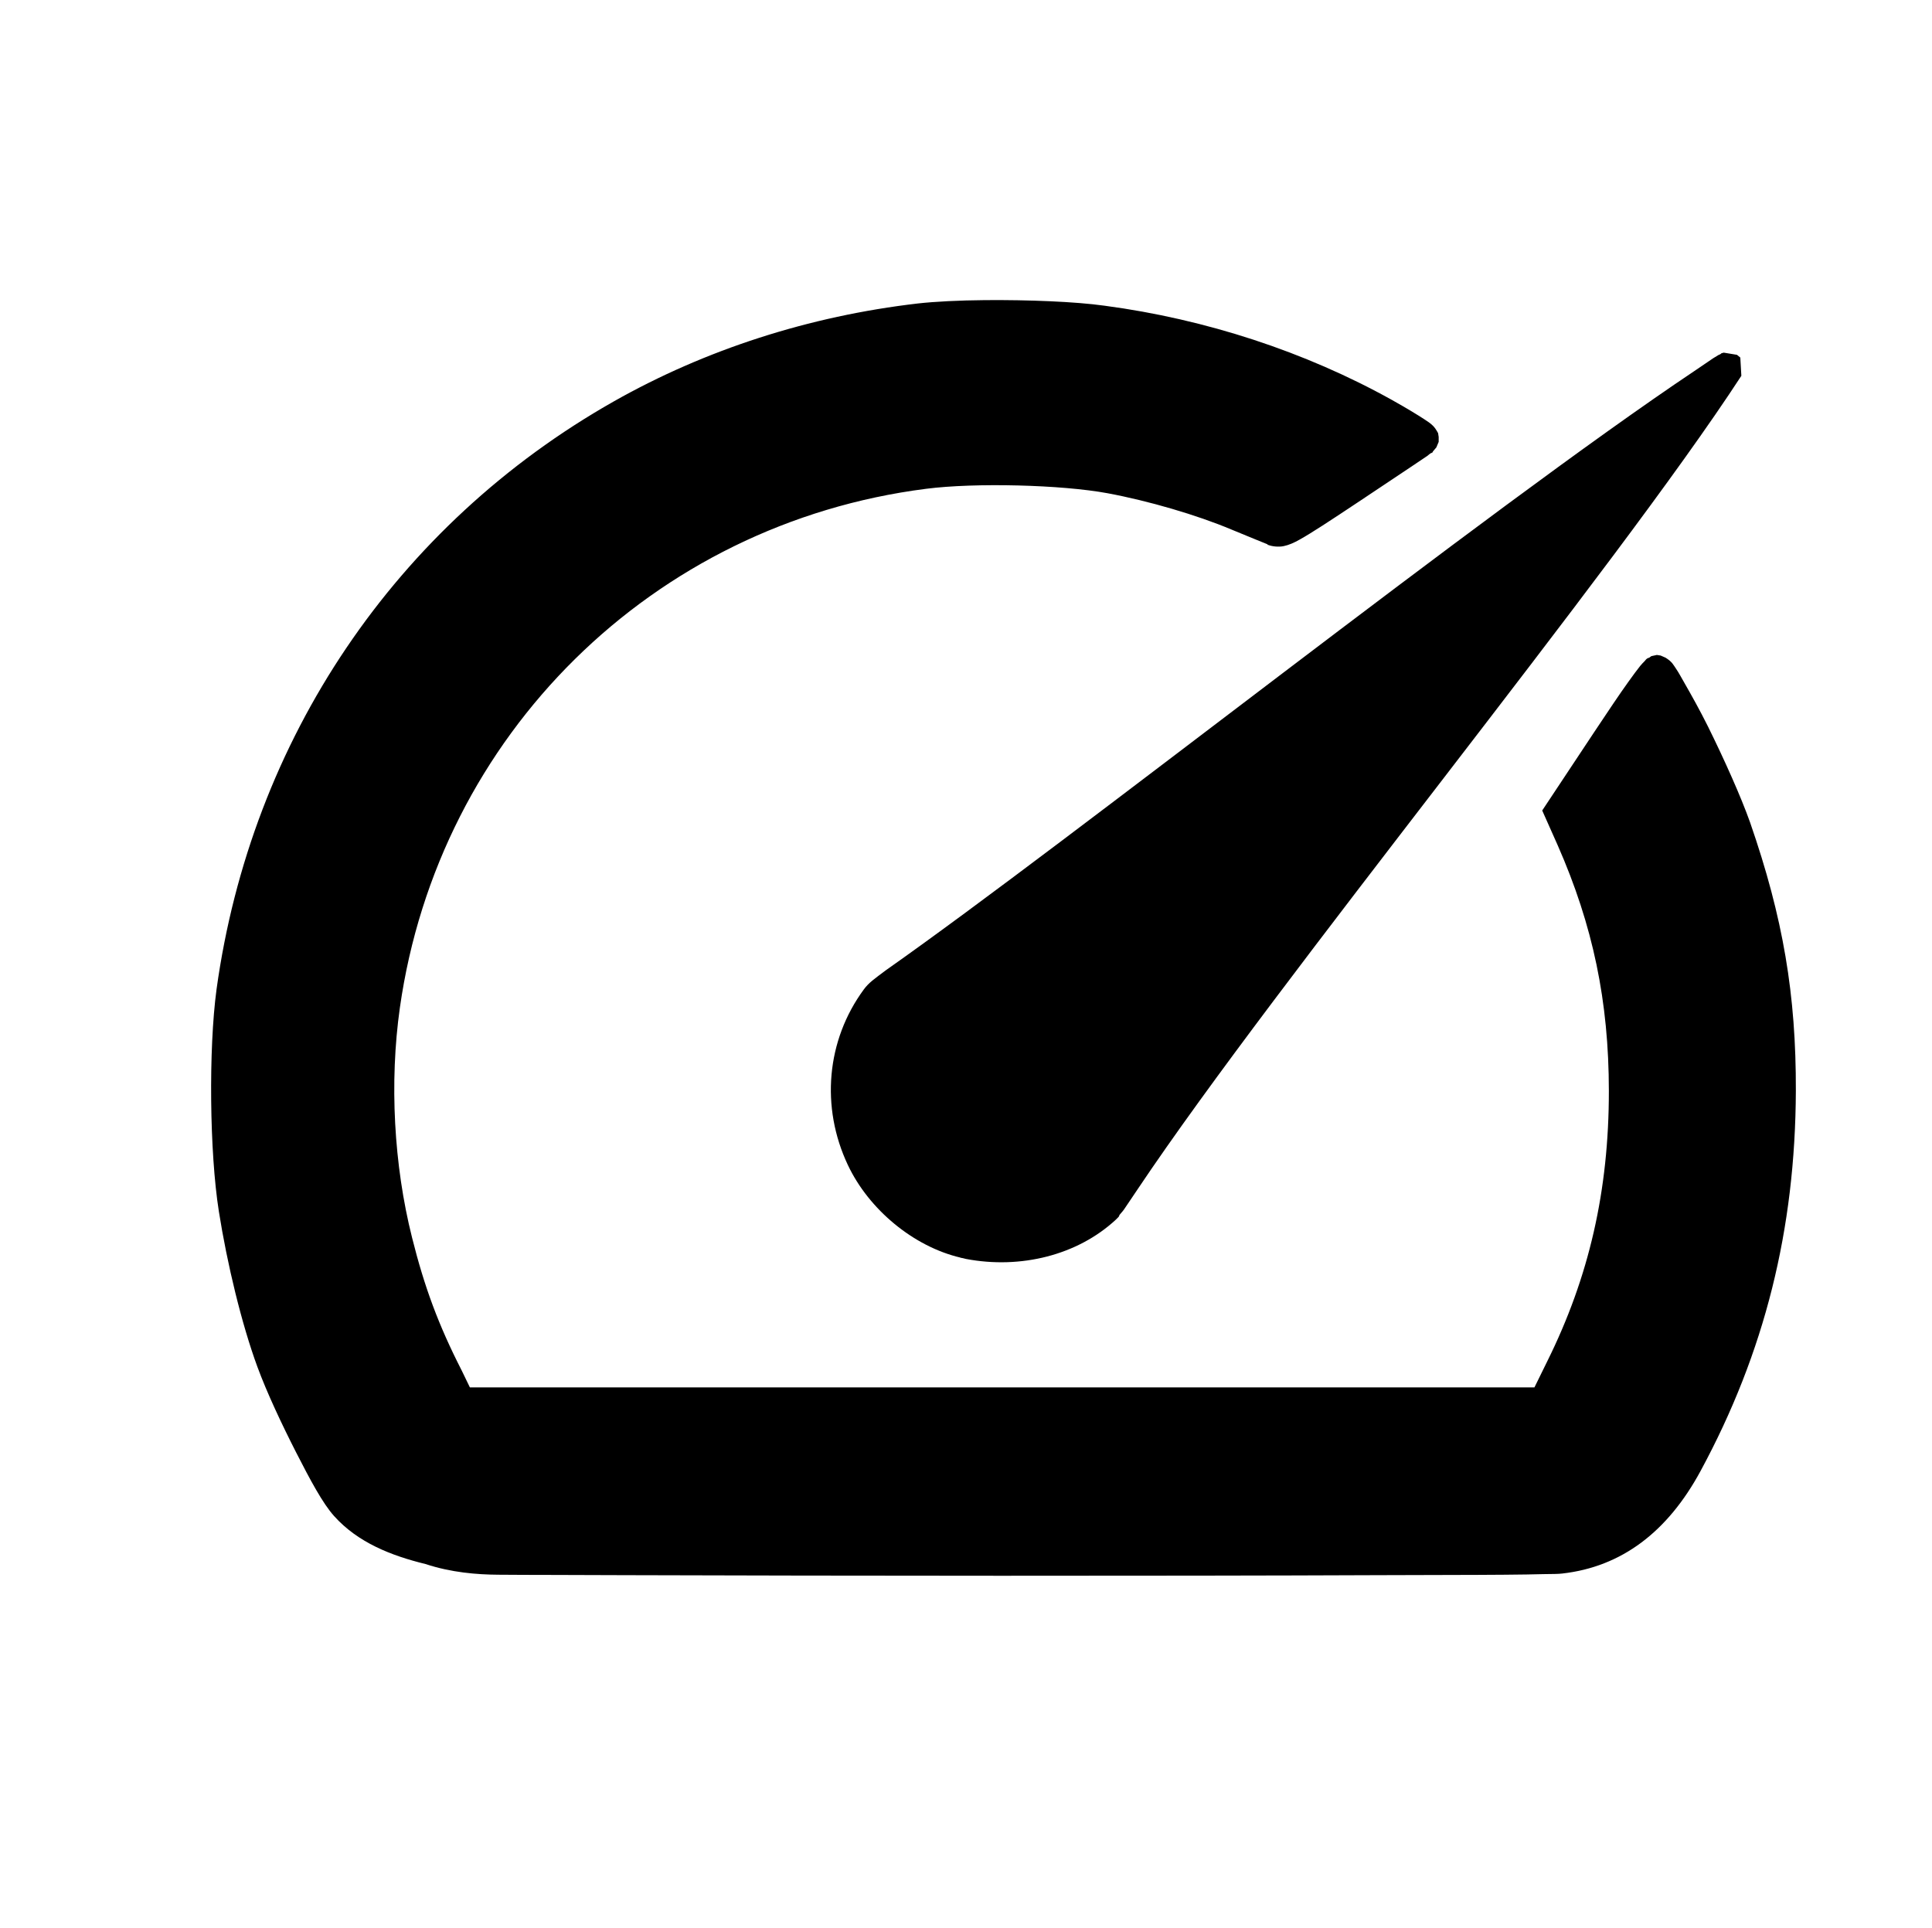 <?xml version="1.0" encoding="UTF-8" standalone="no"?>
<!-- Created with Inkscape (http://www.inkscape.org/) -->

<svg
   sodipodi:docname="masc.svg"
   inkscape:version="1.1.2 (0a00cf5339, 2022-02-04)"
   id="svg8"
   version="1.1"
   viewBox="0 0 6.859 6.846"
   height="6.846mm"
   width="6.859mm"
   xmlns:inkscape="http://www.inkscape.org/namespaces/inkscape"
   xmlns:sodipodi="http://sodipodi.sourceforge.net/DTD/sodipodi-0.dtd"
   xmlns="http://www.w3.org/2000/svg"
   xmlns:svg="http://www.w3.org/2000/svg"
   xmlns:rdf="http://www.w3.org/1999/02/22-rdf-syntax-ns#"
   xmlns:cc="http://creativecommons.org/ns#"
   xmlns:dc="http://purl.org/dc/elements/1.1/">
  <defs
     id="defs2" />
  <sodipodi:namedview
     id="base"
     pagecolor="#ffffff"
     bordercolor="#666666"
     borderopacity="1.0"
     inkscape:pageopacity="0.0"
     inkscape:pageshadow="2"
     inkscape:zoom="16"
     inkscape:cx="20.03125"
     inkscape:cy="9.3125"
     inkscape:document-units="mm"
     inkscape:current-layer="layer1"
     showgrid="false"
     inkscape:window-width="1920"
     inkscape:window-height="1043"
     inkscape:window-x="1920"
     inkscape:window-y="1080"
     inkscape:window-maximized="1"
     inkscape:snap-global="false"
     fit-margin-top="0"
     fit-margin-left="0"
     fit-margin-right="0"
     fit-margin-bottom="0"
     showguides="false"
     inkscape:guide-bbox="true"
     inkscape:pagecheckerboard="0" />
  <g
     inkscape:label="Capa 1"
     inkscape:groupmode="layer"
     id="layer1"
     transform="translate(-150.488,-112.95)">
    <rect
       style="opacity:1;vector-effect:none;fill:#1a1a1a;fill-opacity:1;stroke:none;stroke-width:0.1;stroke-linecap:butt;stroke-linejoin:miter;stroke-miterlimit:4;stroke-dasharray:none;stroke-dashoffset:0;stroke-opacity:1"
       id="rect860"
       width="7.094"
       height="0"
       x="148.868"
       y="129.319" />
    <path
       id="path951"
       style="color:#000000;fill:#000000;stroke-width:0.42;-inkscape-stroke:none"
       d="m 13.195,4.021 c -0.344,0.003 -0.668,0.019 -0.9,0.045 -1.452,0.169 -2.844,0.617 -4.072,1.312 -2.92,1.654 -4.859,4.526 -5.322,7.877 -0.108,0.802 -0.094,2.184 0.031,2.975 0.111,0.704 0.306,1.511 0.516,2.082 0.128,0.348 0.326,0.768 0.518,1.145 0.192,0.376 0.358,0.686 0.51,0.855 0.319,0.356 0.767,0.531 1.225,0.643 0.346,0.114 0.688,0.141 0.973,0.143 0.424,0.004 1.011,0.002 1.705,0.006 1.388,0.004 3.205,0.008 5.027,0.008 1.823,-3.8e-5 3.649,-0.002 5.043,-0.008 0.697,-0.003 1.285,-0.002 1.713,-0.006 0.214,-0.002 0.388,-0.004 0.516,-0.008 0.127,-0.002 0.194,-0.001 0.252,-0.008 0.795,-0.09 1.411,-0.558 1.852,-1.373 0.86,-1.59 1.27,-3.237 1.277,-5.094 0.004,-1.285 -0.17,-2.319 -0.613,-3.596 C 23.325,10.677 23.1,10.175 22.883,9.736 22.774,9.517 22.662,9.317 22.572,9.16 22.527,9.082 22.492,9.015 22.455,8.961 22.417,8.907 22.405,8.869 22.314,8.812 c -1.51e-4,-1.134e-4 -0.066,-0.029 -0.066,-0.029 -1.89e-4,-3.78e-5 -0.05,-0.008 -0.051,-0.008 -4.54e-4,3.78e-5 -0.074,0.016 -0.074,0.016 -6.05e-4,2.268e-4 -0.029,0.021 -0.029,0.021 -6.8e-4,4.157e-4 -0.016,0.004 -0.023,0.008 -0.023,0.015 -0.026,0.026 -0.037,0.037 -0.019,0.019 -0.041,0.041 -0.061,0.066 -0.04,0.051 -0.093,0.121 -0.154,0.207 -0.124,0.172 -0.281,0.408 -0.457,0.672 l -0.701,1.057 0.207,0.465 c 0.474,1.078 0.685,2.092 0.686,3.293 1.14e-4,1.334 -0.264,2.49 -0.826,3.623 L 20.557,18.588 H 13.426 6.295 L 6.184,18.359 C 5.876,17.756 5.686,17.245 5.52,16.58 5.276,15.61 5.216,14.499 5.357,13.502 5.875,9.847 8.746,7.016 12.406,6.549 c 0.661,-0.085 1.82,-0.054 2.43,0.059 0.551,0.102 1.201,0.293 1.66,0.486 0.216,0.091 0.457,0.186 0.486,0.199 v 0.008 h 0.008 c 0.049,0.019 0.136,0.031 0.207,0.016 0.071,-0.015 0.137,-0.044 0.215,-0.088 0.156,-0.087 0.39,-0.24 0.818,-0.525 0.257,-0.171 0.491,-0.328 0.664,-0.443 0.087,-0.058 0.157,-0.105 0.207,-0.139 0.026,-0.015 0.044,-0.035 0.059,-0.045 0.008,-0.004 0.008,-0.004 0.016,-0.008 0.003,-0.002 0.012,-0.004 0.016,-0.008 0.002,-0.001 0.002,-0.012 0.008,-0.016 8.69e-4,-7.559e-4 0.043,-0.05 0.043,-0.051 5.29e-4,-9.071e-4 0.031,-0.073 0.031,-0.074 1.88e-4,-0.001 1.51e-4,-0.065 0,-0.066 -1.52e-4,-0.001 -0.008,-0.049 -0.008,-0.051 -10e-4,-0.003 -0.026,-0.047 -0.037,-0.061 -0.011,-0.015 -0.02,-0.026 -0.031,-0.037 -0.038,-0.038 -0.071,-0.057 -0.117,-0.088 C 18.987,5.556 18.849,5.471 18.645,5.357 17.488,4.713 16.153,4.276 14.799,4.096 14.408,4.041 13.77,4.016 13.195,4.021 Z m 9.898,0.702 v 0.002 c -3.4e-4,7.56e-5 -0.031,0.008 -0.031,0.008 l -0.008,0.008 c -0.011,0.008 -0.018,0.01 -0.029,0.014 -0.019,0.011 -0.045,0.027 -0.074,0.045 -0.059,0.038 -0.139,0.097 -0.25,0.17 -2.792,1.869 -8.339,6.275 -10.831,8.028 -0.156,0.117 -0.231,0.168 -0.297,0.258 -0.502,0.682 -0.581,1.578 -0.213,2.355 0.283,0.598 0.882,1.091 1.506,1.238 l 0.002,0.002 0.033,0.006 c 0.013,0.003 0.026,0.007 0.039,0.01 0.736,0.14 1.496,-0.051 2.008,-0.525 6.42e-4,-6.05e-4 0.018,-0.018 0.021,-0.021 l 0.016,-0.016 c 0.008,-0.008 0.008,-0.02 0.016,-0.031 0.015,-0.019 0.037,-0.04 0.059,-0.072 0.046,-0.066 0.104,-0.156 0.184,-0.273 1.88,-2.808 6.379,-8.275 8.085,-10.894 7.5e-5,-1.134e-4 -0.014,-0.244 -0.014,-0.244 l 2.99e-4,-7.77e-5 -0.045,-0.037 c 0,0 -0.175,-0.029 -0.176,-0.029 z"
       transform="matrix(0.265,0,0,0.265,150.488,112.95)"
       sodipodi:nodetypes="scccccccccccccccccscccccccccscccccccccccccccccccscccccccccccccscccscccccccccccccccssccccccccc" />
  </g>
</svg>
